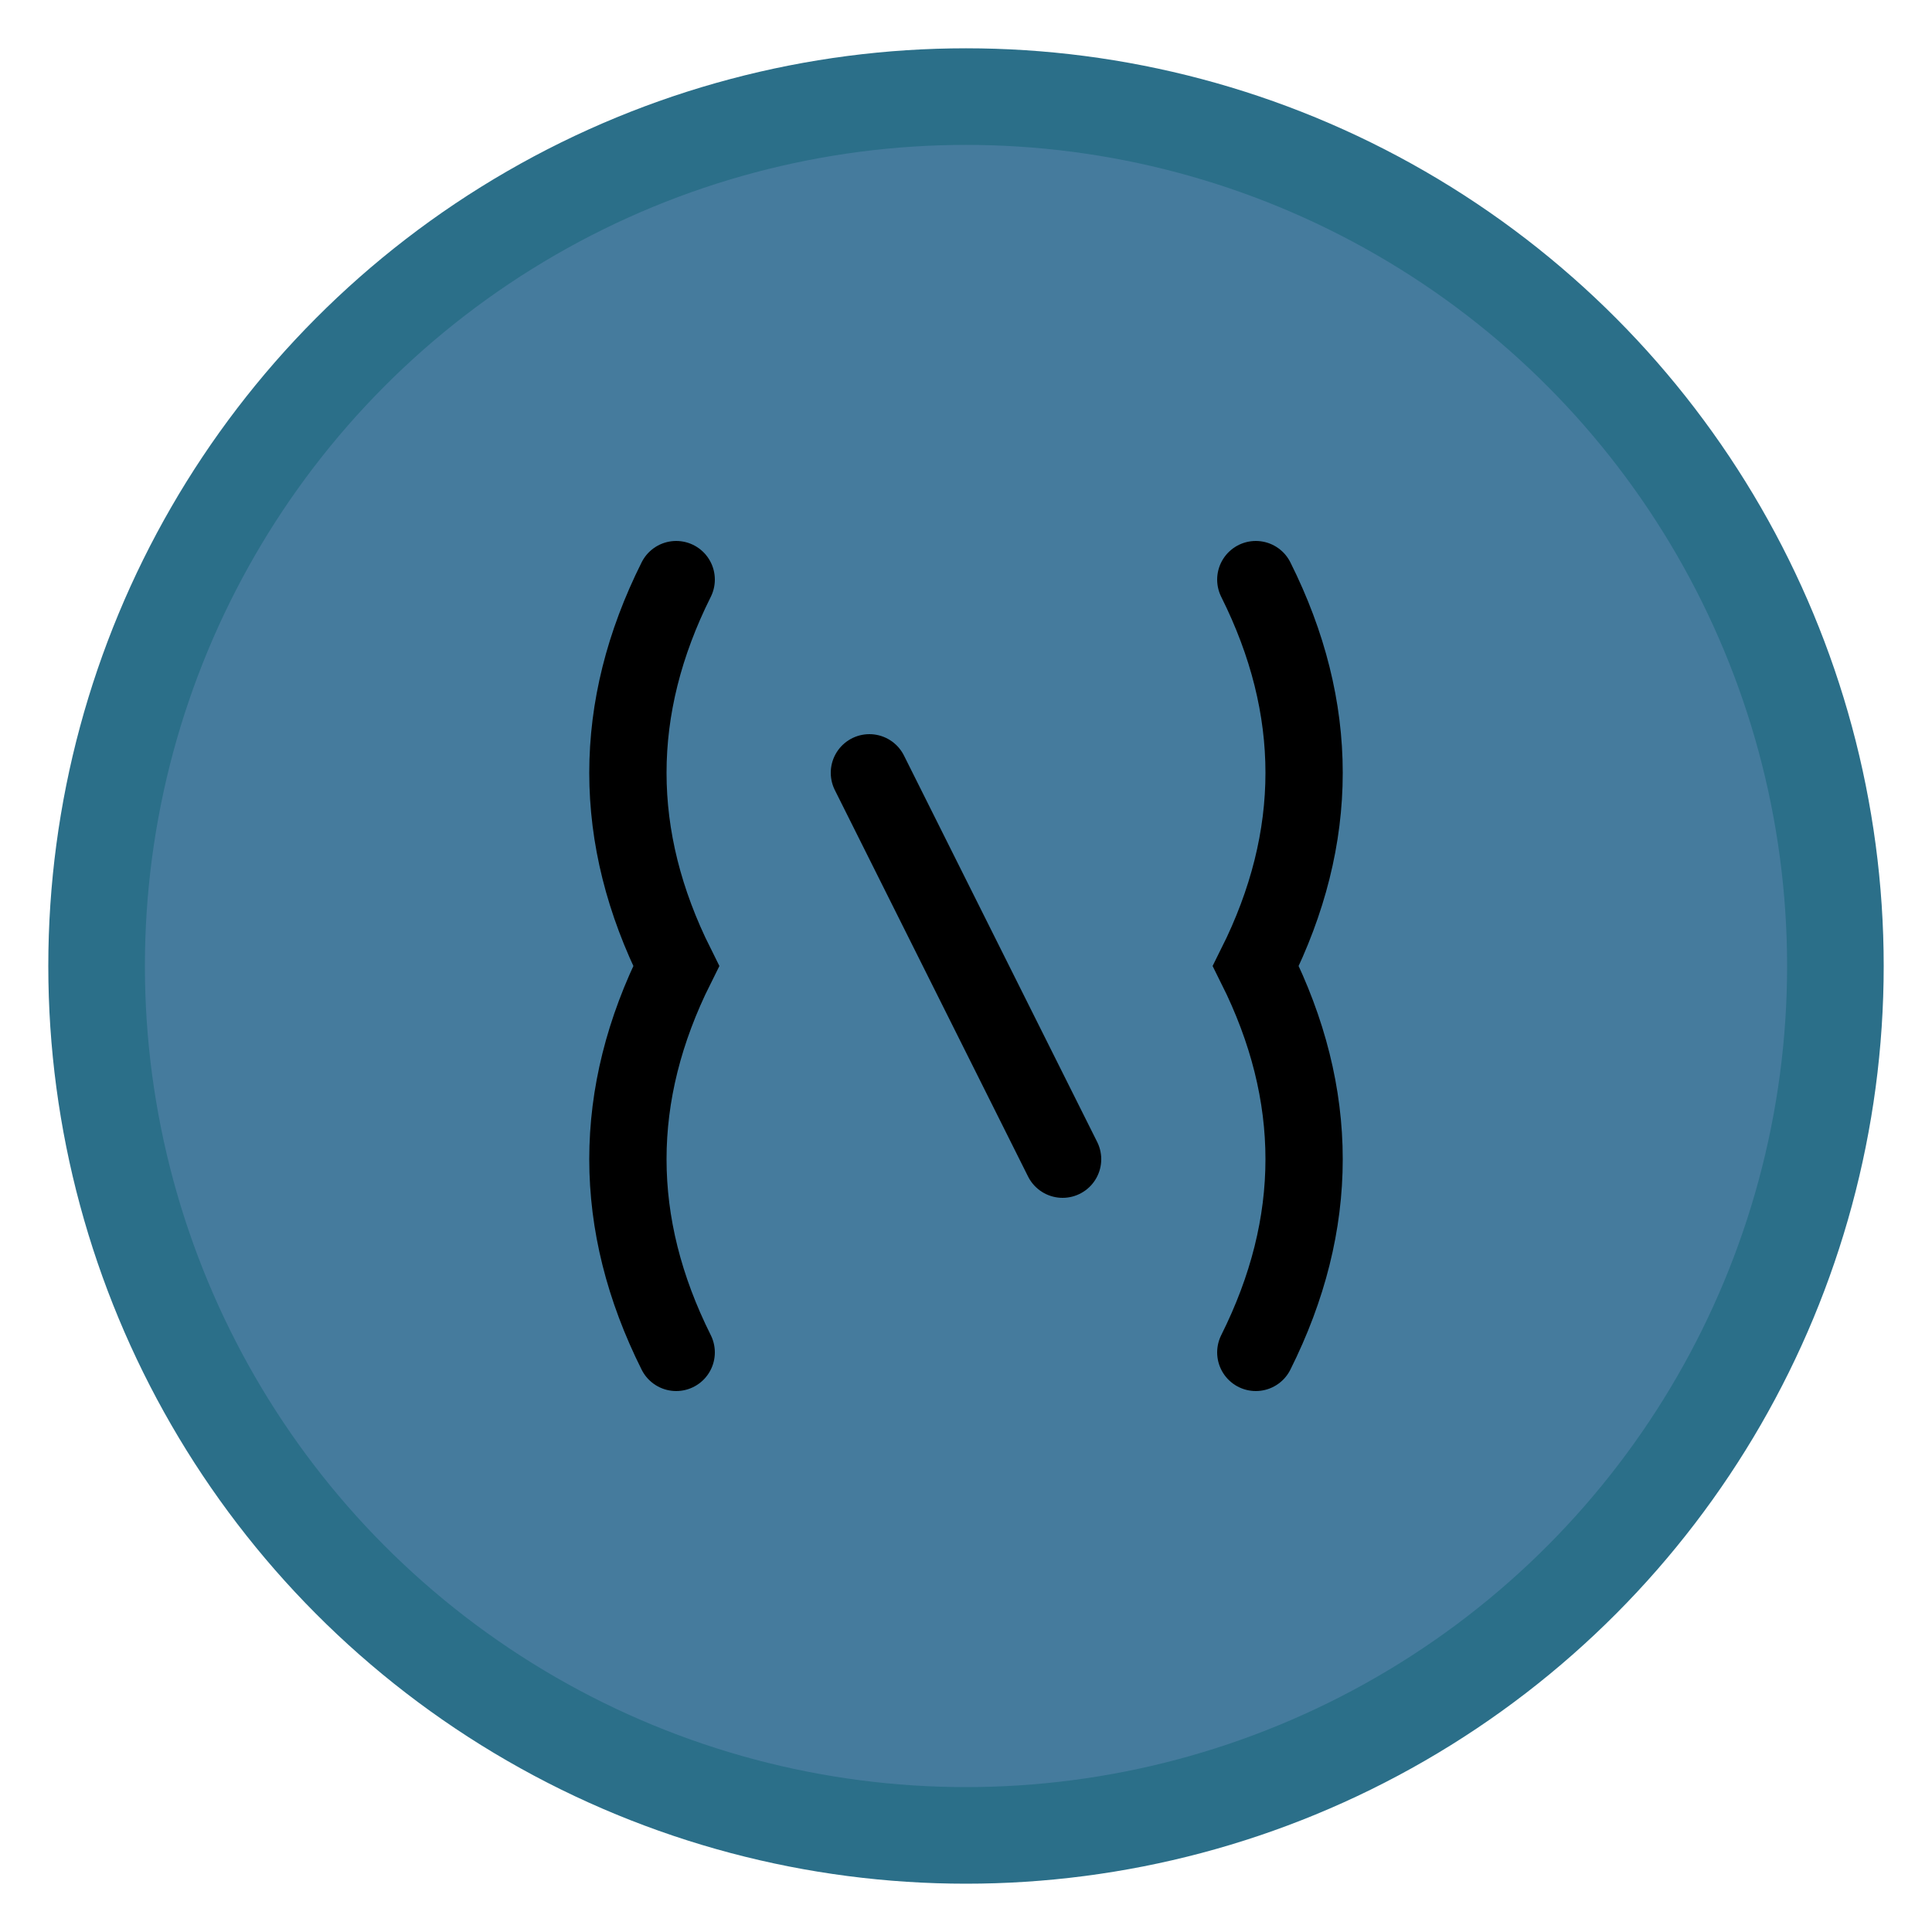 <svg width="100" height="100" viewBox="0 0 100 100" xmlns="http://www.w3.org/2000/svg">
  <!-- Background Circle -->
  <circle cx="50" cy="50" r="45" fill="#457b9d" stroke="#2b6f89" stroke-width="5" />

  <!-- Curly Braces -->
  <path d="M35 30 Q30 40 35 50 Q30 60 35 70" stroke="#000" stroke-width="4" fill="none"
    stroke-linecap="round" />
  <path d="M65 30 Q70 40 65 50 Q70 60 65 70" stroke="#000" stroke-width="4" fill="none"
    stroke-linecap="round" />

  <!-- Code Slash -->
  <line x1="45" y1="40" x2="55" y2="60" stroke="#000" stroke-width="4" stroke-linecap="round" />
</svg>
